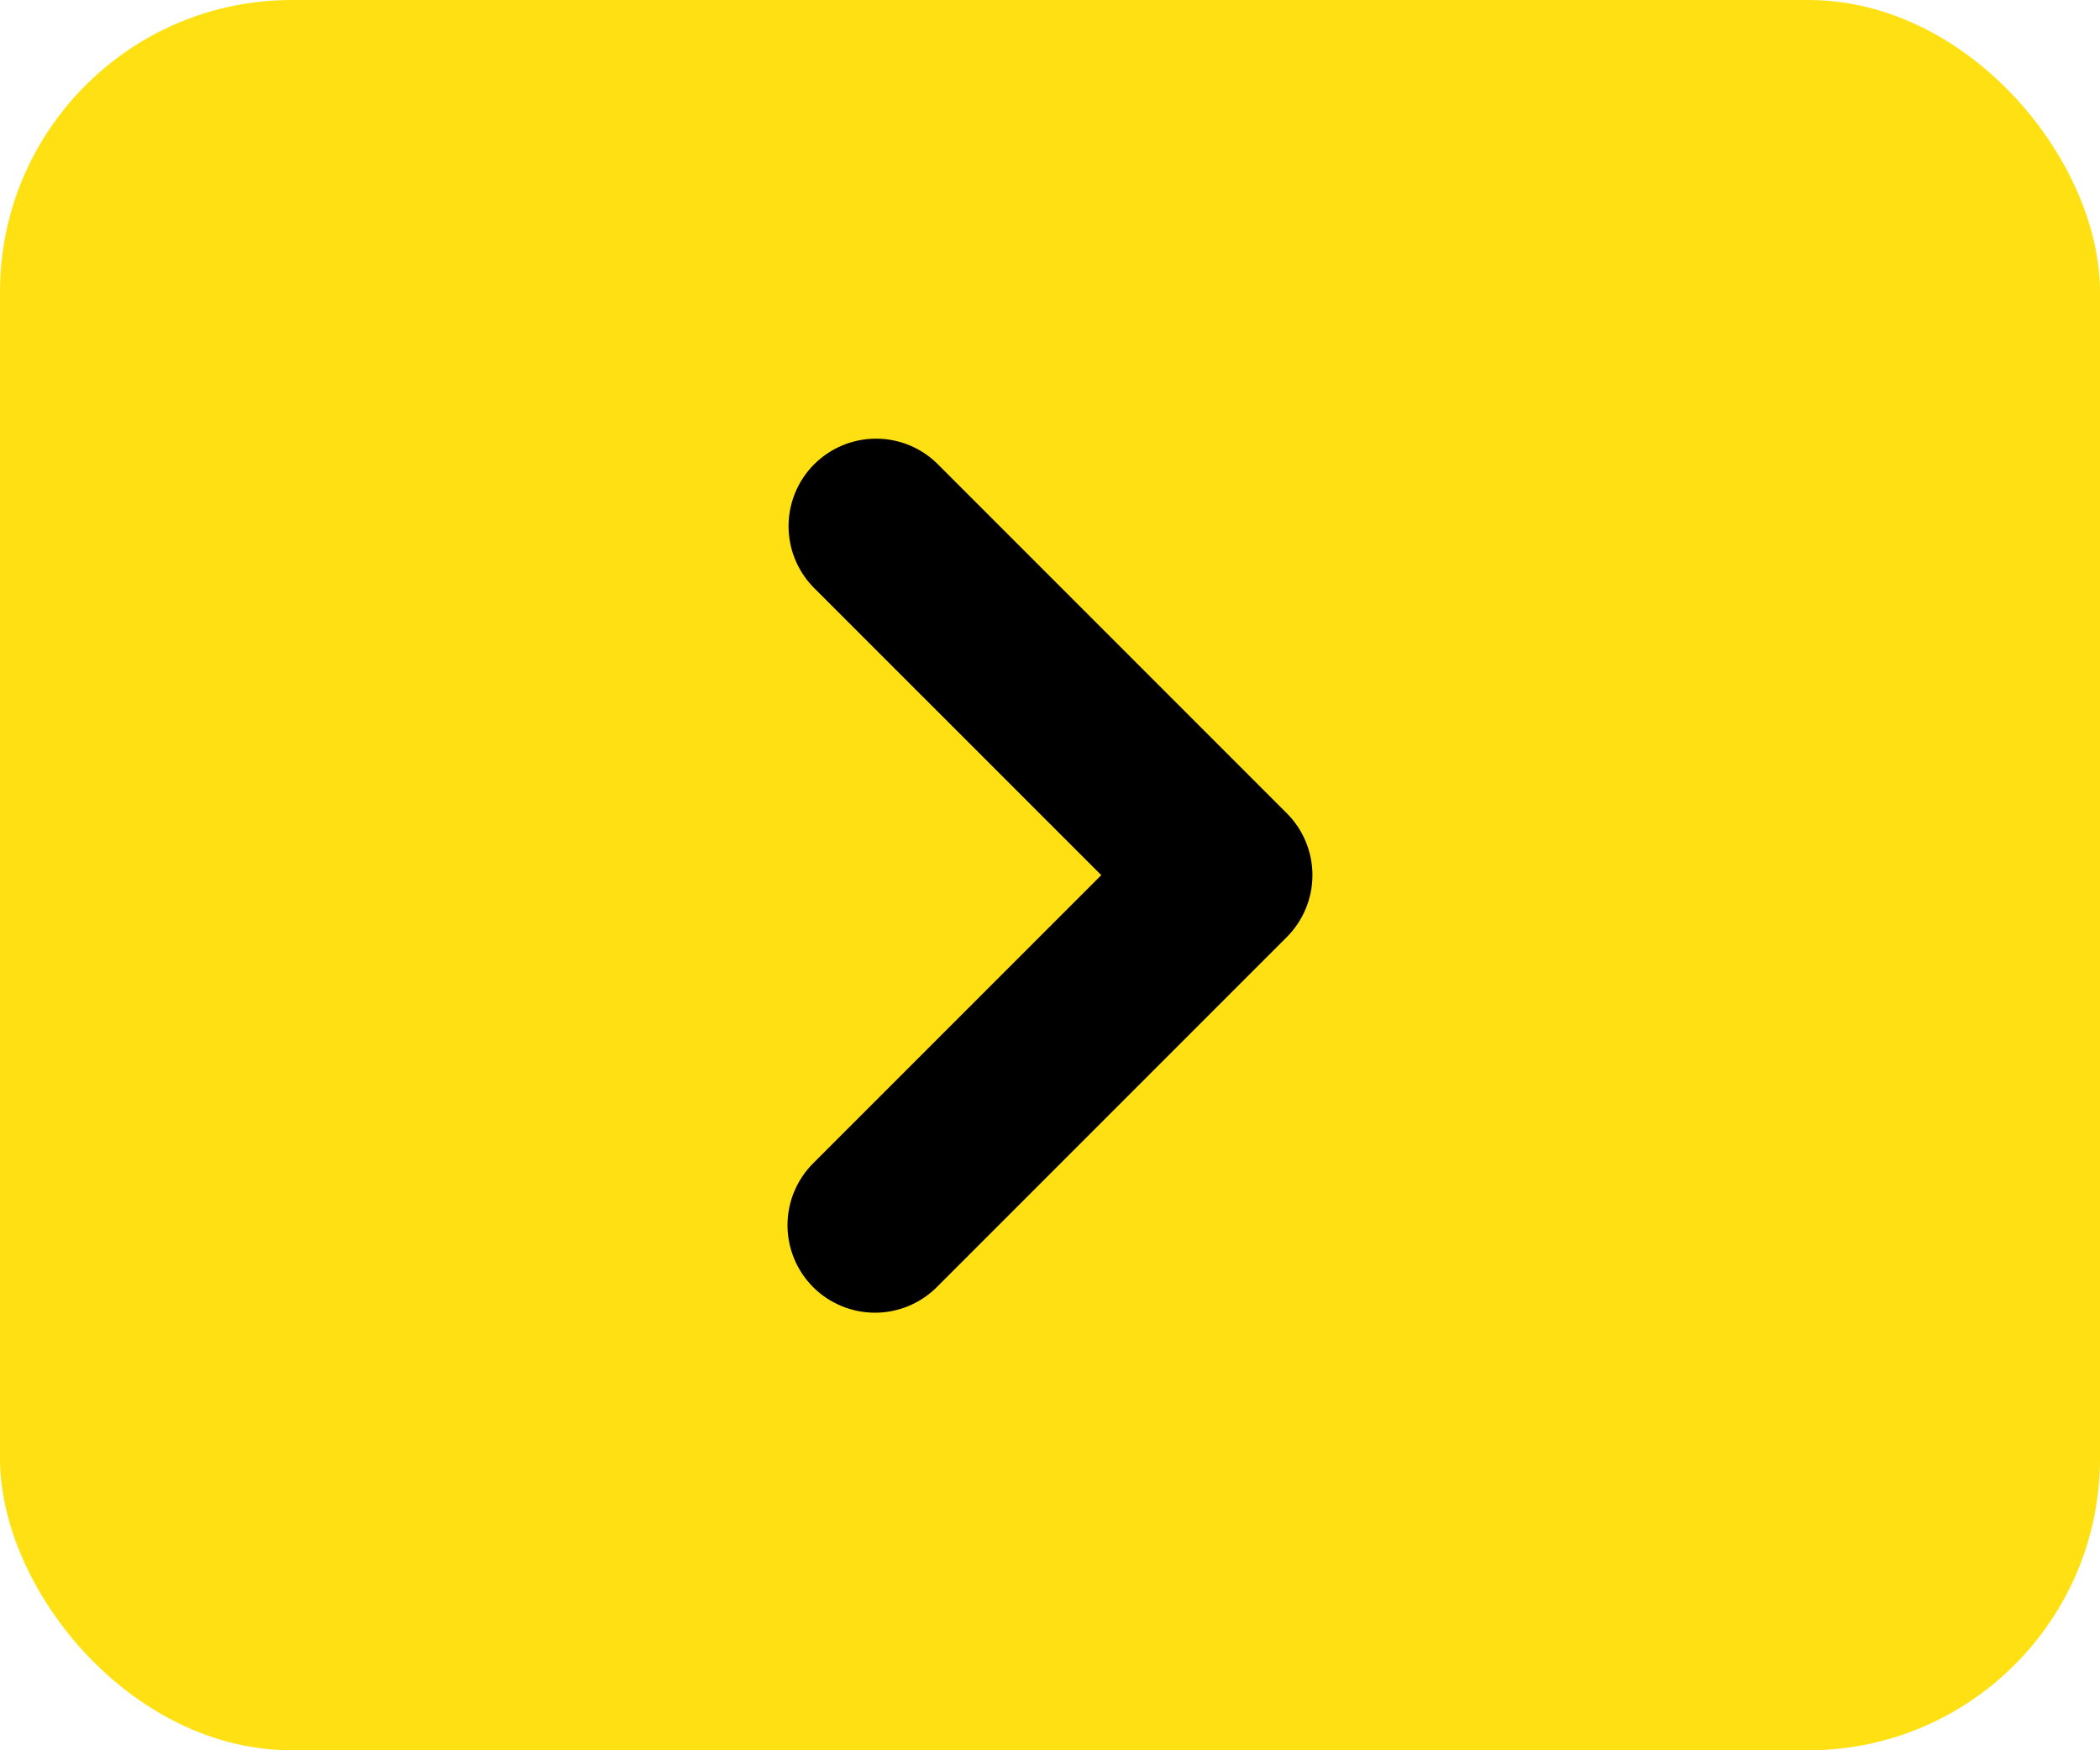 <svg width="36" height="30" viewBox="0 0 36 30" fill="none" xmlns="http://www.w3.org/2000/svg">
<rect width="36" height="30" rx="5" fill="#FFE113"/>
<path fill-rule="evenodd" clip-rule="evenodd" d="M13.939 22.061C13.658 21.779 13.5 21.398 13.5 21C13.5 20.602 13.658 20.221 13.939 19.94L18.879 15L13.939 10.061C13.666 9.778 13.515 9.399 13.518 9.006C13.522 8.612 13.679 8.236 13.957 7.958C14.236 7.68 14.612 7.522 15.005 7.519C15.398 7.515 15.777 7.666 16.06 7.94L22.06 13.94C22.341 14.221 22.499 14.602 22.499 15C22.499 15.398 22.341 15.779 22.06 16.061L16.06 22.061C15.779 22.342 15.397 22.5 15 22.5C14.602 22.5 14.22 22.342 13.939 22.061Z" fill="black"/>
</svg>
